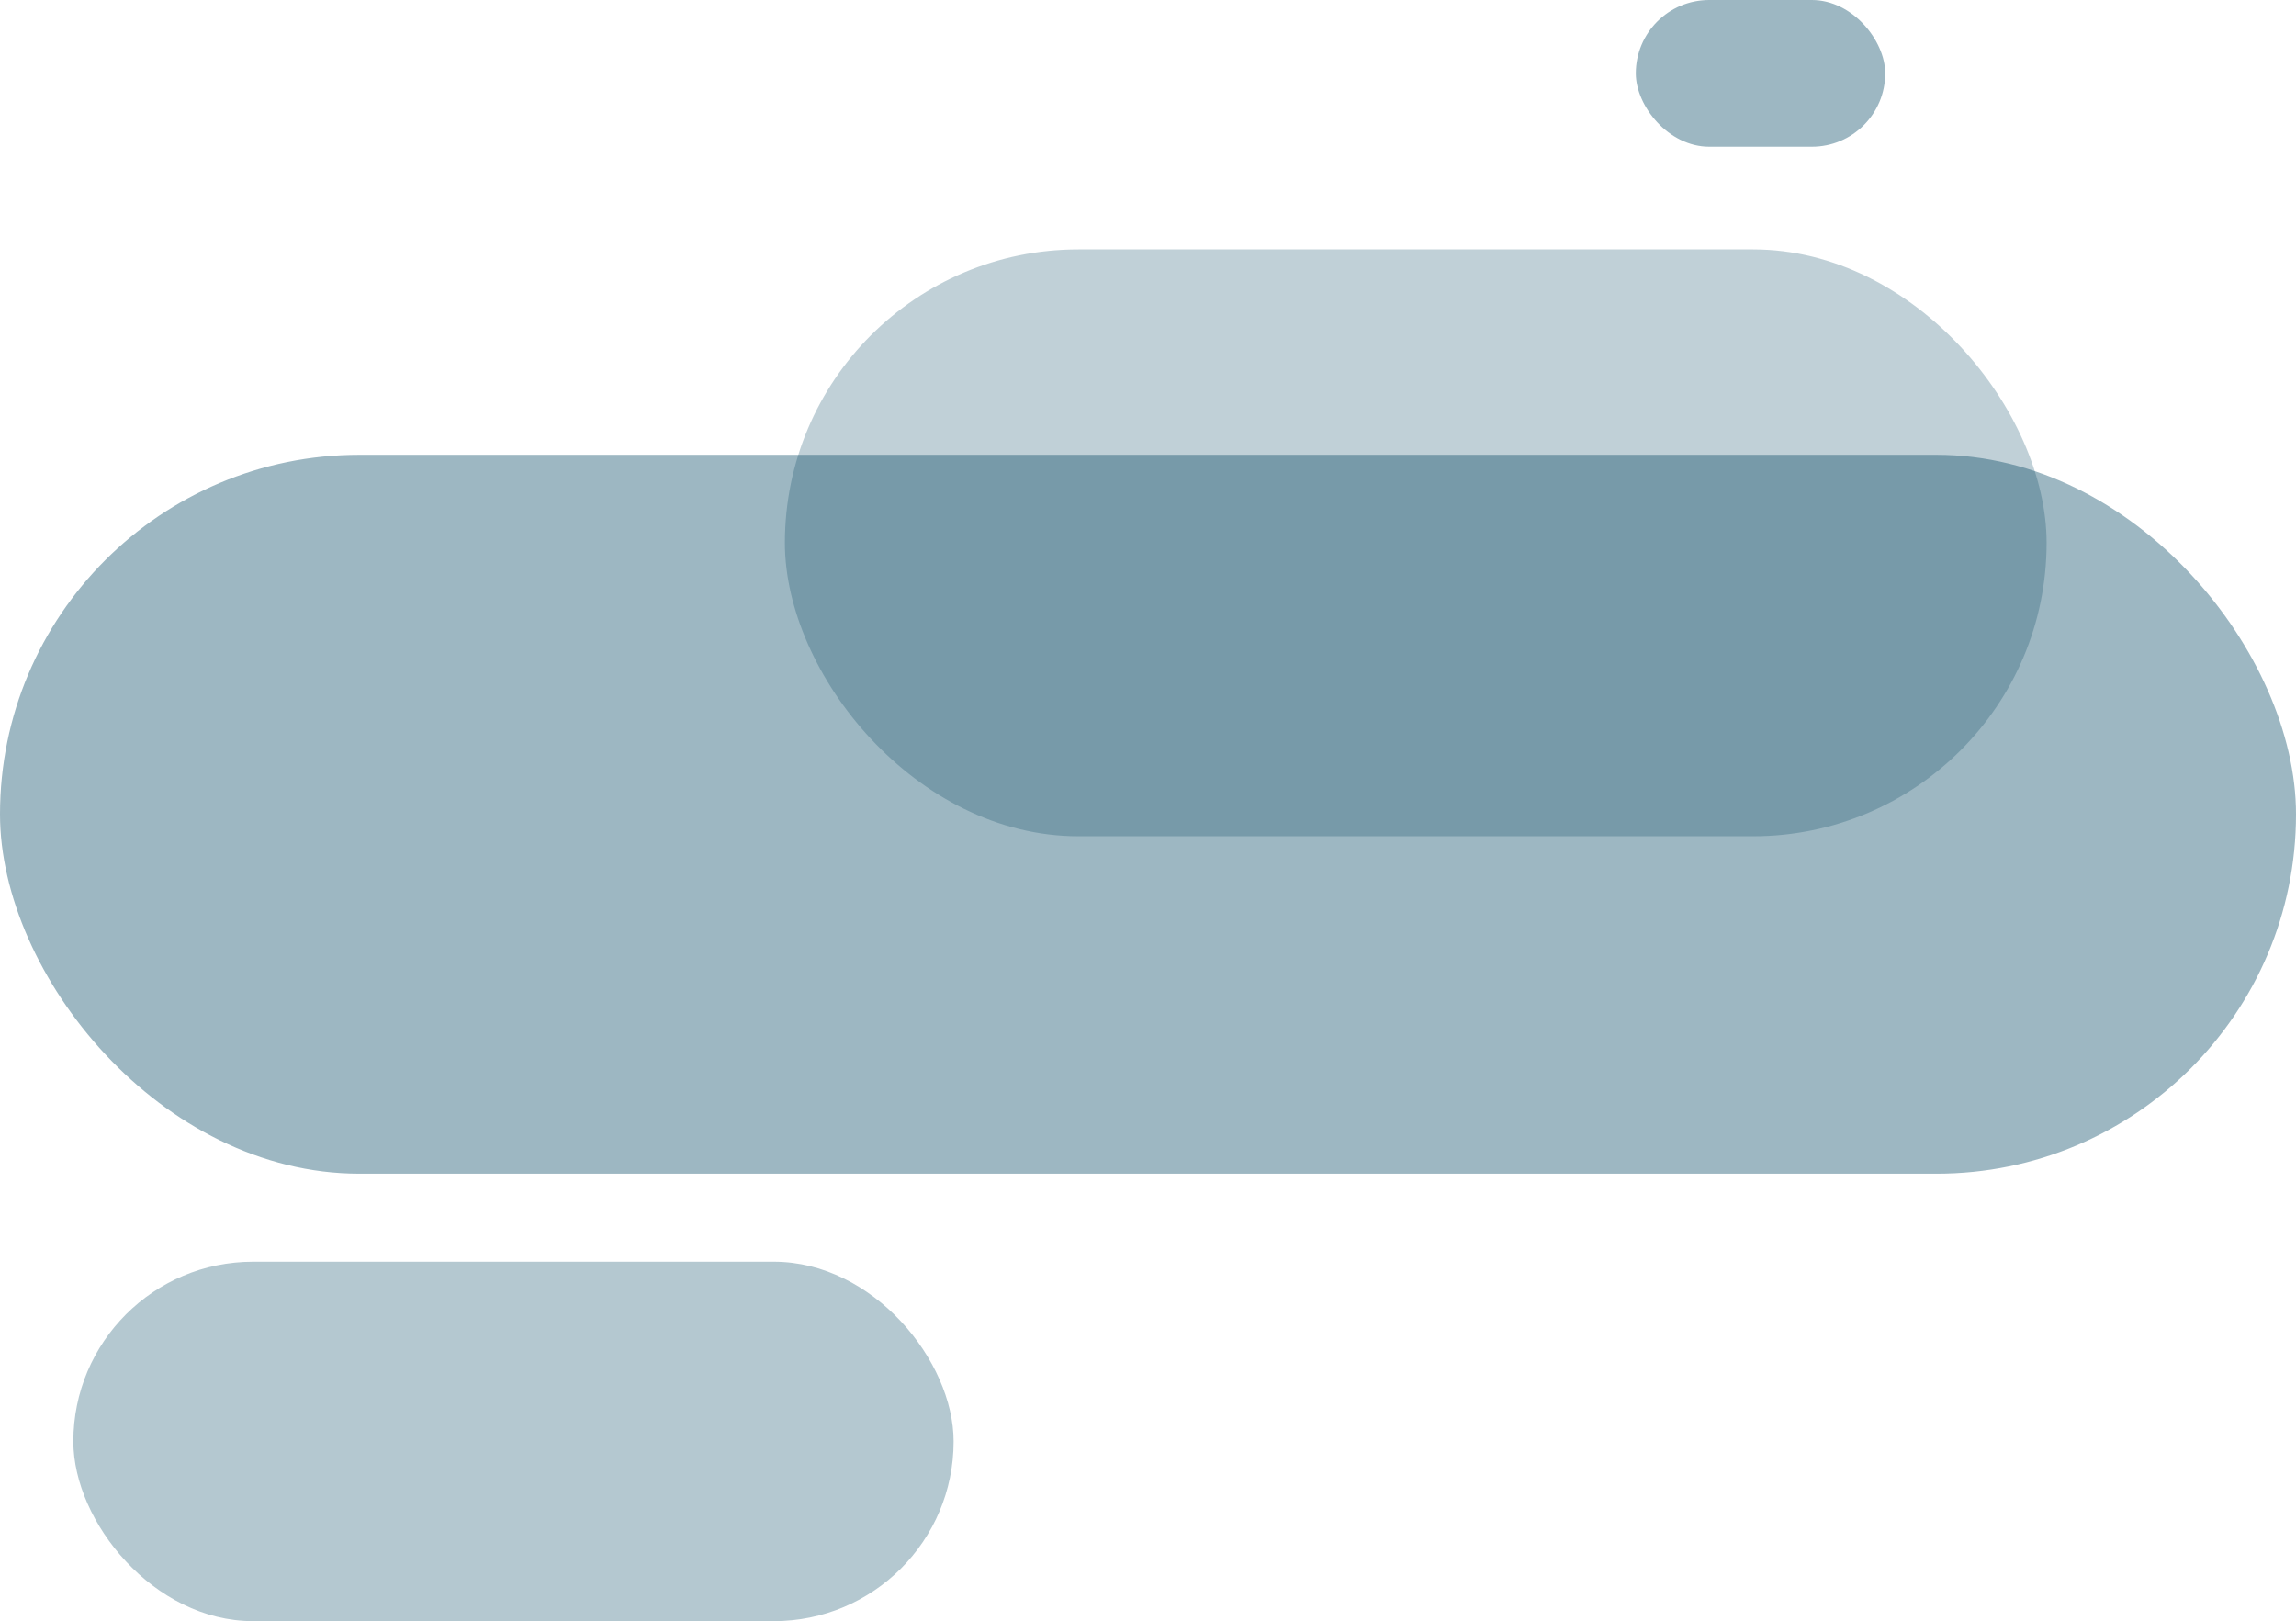 <svg width="313" height="221" viewBox="0 0 313 221" fill="none" xmlns="http://www.w3.org/2000/svg">
<rect y="62" width="313" height="98" rx="49" fill="#044662" fill-opacity="0.39"/>
<rect x="107" y="34" width="172" height="80" rx="40" fill="#044662" fill-opacity="0.25"/>
<rect x="10" y="172" width="120" height="49" rx="24.5" fill="#044662" fill-opacity="0.3"/>
<rect x="223" width="34" height="20" rx="10" fill="#044662" fill-opacity="0.39"/>
</svg>
